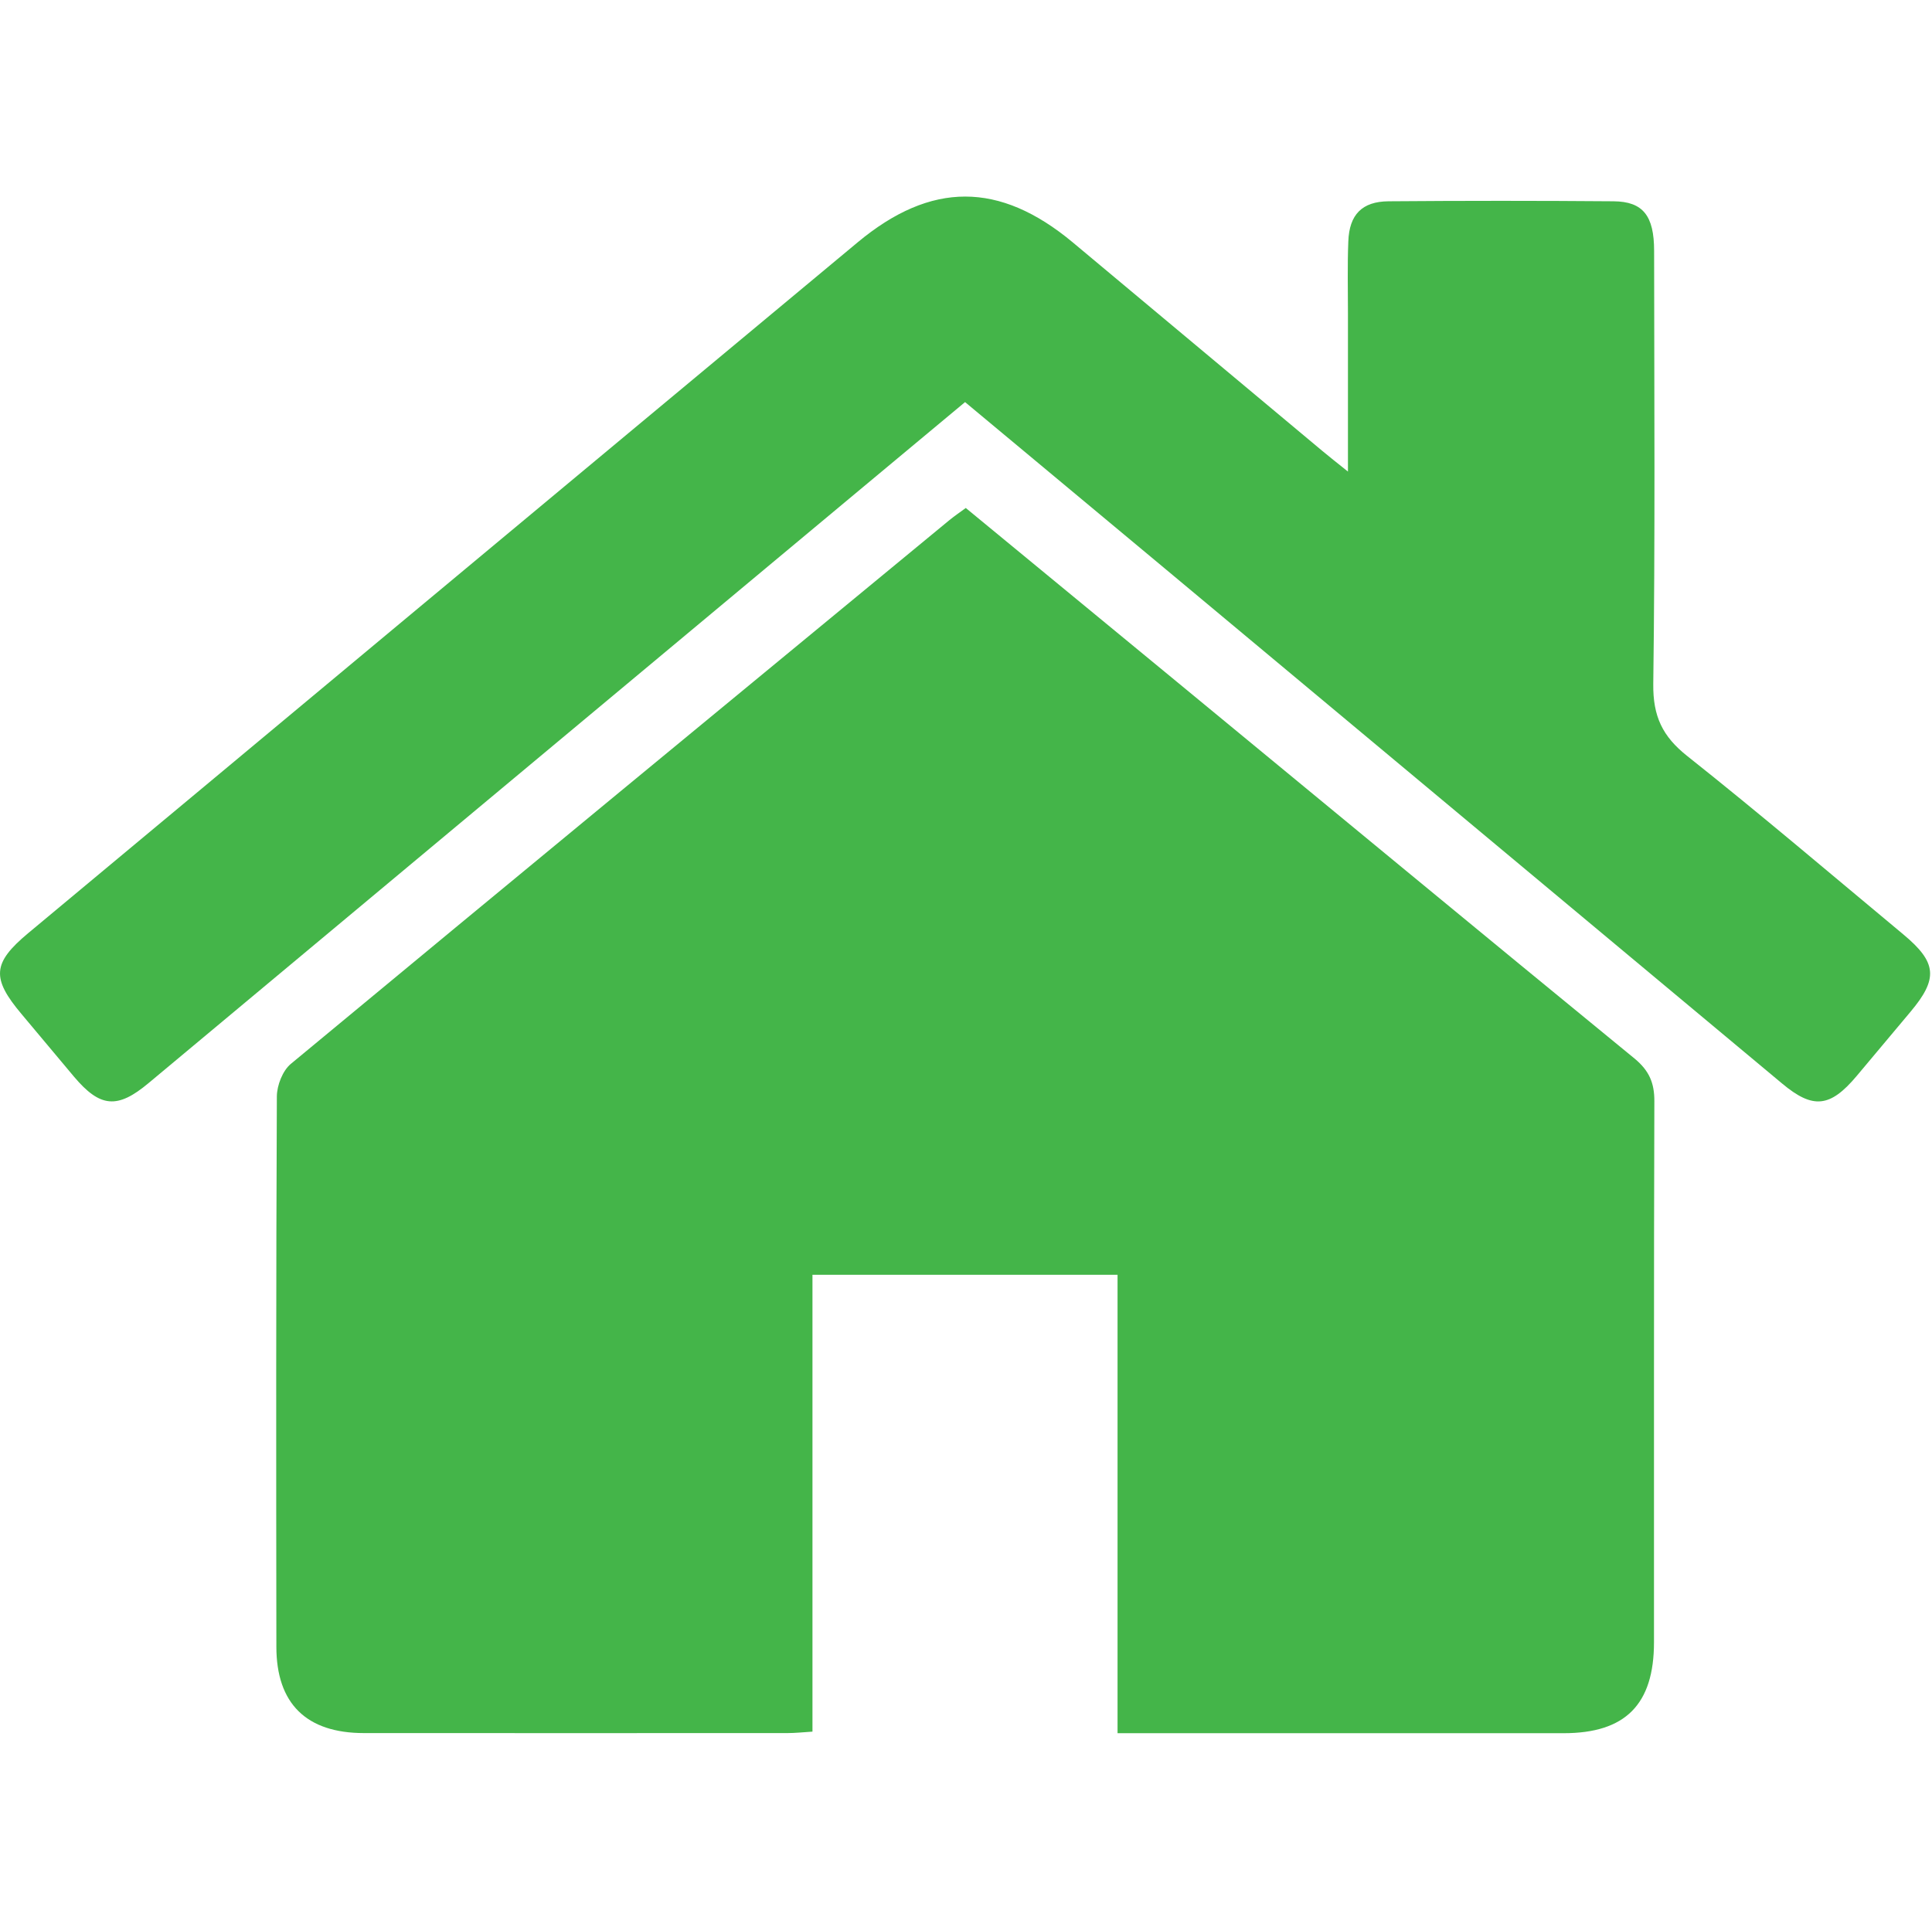 <?xml version="1.0" standalone="no"?><!DOCTYPE svg PUBLIC "-//W3C//DTD SVG 1.1//EN" "http://www.w3.org/Graphics/SVG/1.1/DTD/svg11.dtd"><svg t="1730394826073" class="icon" viewBox="0 0 1025 1024" version="1.1" xmlns="http://www.w3.org/2000/svg" p-id="23851" xmlns:xlink="http://www.w3.org/1999/xlink" width="200.195" height="200"><path d="M867.267 561.792c-81.216-66.496-162.048-133.376-243.072-200.128C586.947 331.008 549.699 300.352 512.387 269.568c-3.264 2.368-6.016 4.288-8.64 6.4C387.203 372.096 270.531 468.16 154.243 564.608 149.955 568.192 146.947 575.936 146.883 581.76c-0.448 97.344-0.384 194.752-0.256 292.096 0 30.208 15.936 45.824 46.464 45.824 74.944 0.064 149.824 0 224.768 0 4.032 0 8.064-0.448 13.184-0.768 0-81.344 0-161.6 0-242.432 54.336 0 107.52 0 161.856 0 0 80.576 0 160.896 0 243.264 6.144 0 10.24 0 14.4 0 74.112 0 148.16 0 222.272 0 32.768 0 47.936-15.232 47.936-48.32 0.064-95.68-0.128-191.36 0.192-286.976C877.763 574.592 874.883 568.128 867.267 561.792z" fill="#44b549" p-id="23852"></path><path d="M1009.731 495.808c-38.08-31.68-75.776-63.808-114.56-94.592-13.184-10.432-18.24-21.12-18.048-38.208 1.024-76.608 0.512-153.28 0.448-229.888 0-18.624-5.888-26.176-21.504-26.304-39.808-0.32-79.616-0.32-119.424 0-14.016 0.128-20.8 7.04-21.312 21.312-0.512 12.672-0.192 25.408-0.192 38.08 0 27.008 0 54.016 0 84.032-6.4-5.12-9.984-7.936-13.504-10.88-44.16-36.928-88.32-73.856-132.544-110.784C530.243 96.256 493.955 96.192 455.043 128.576 374.019 195.968 293.059 263.488 212.035 330.944 146.371 385.664 80.707 440.448 14.979 495.168-4.029 511.04-4.669 519.04 11.523 538.24c9.28 11.008 18.432 22.08 27.712 33.088 13.888 16.448 23.04 17.28 39.552 3.456 108.864-90.816 217.728-181.76 326.656-272.576C440.771 272.704 476.227 243.2 512.003 213.376c35.712 29.76 70.848 59.008 105.92 88.256 109.184 91.136 218.432 182.272 327.616 273.408 16.32 13.632 25.408 12.672 39.424-3.968 9.536-11.328 19.008-22.72 28.544-34.048C1028.419 519.296 1027.651 510.72 1009.731 495.808z" fill="#44b549" p-id="23853"></path></svg>